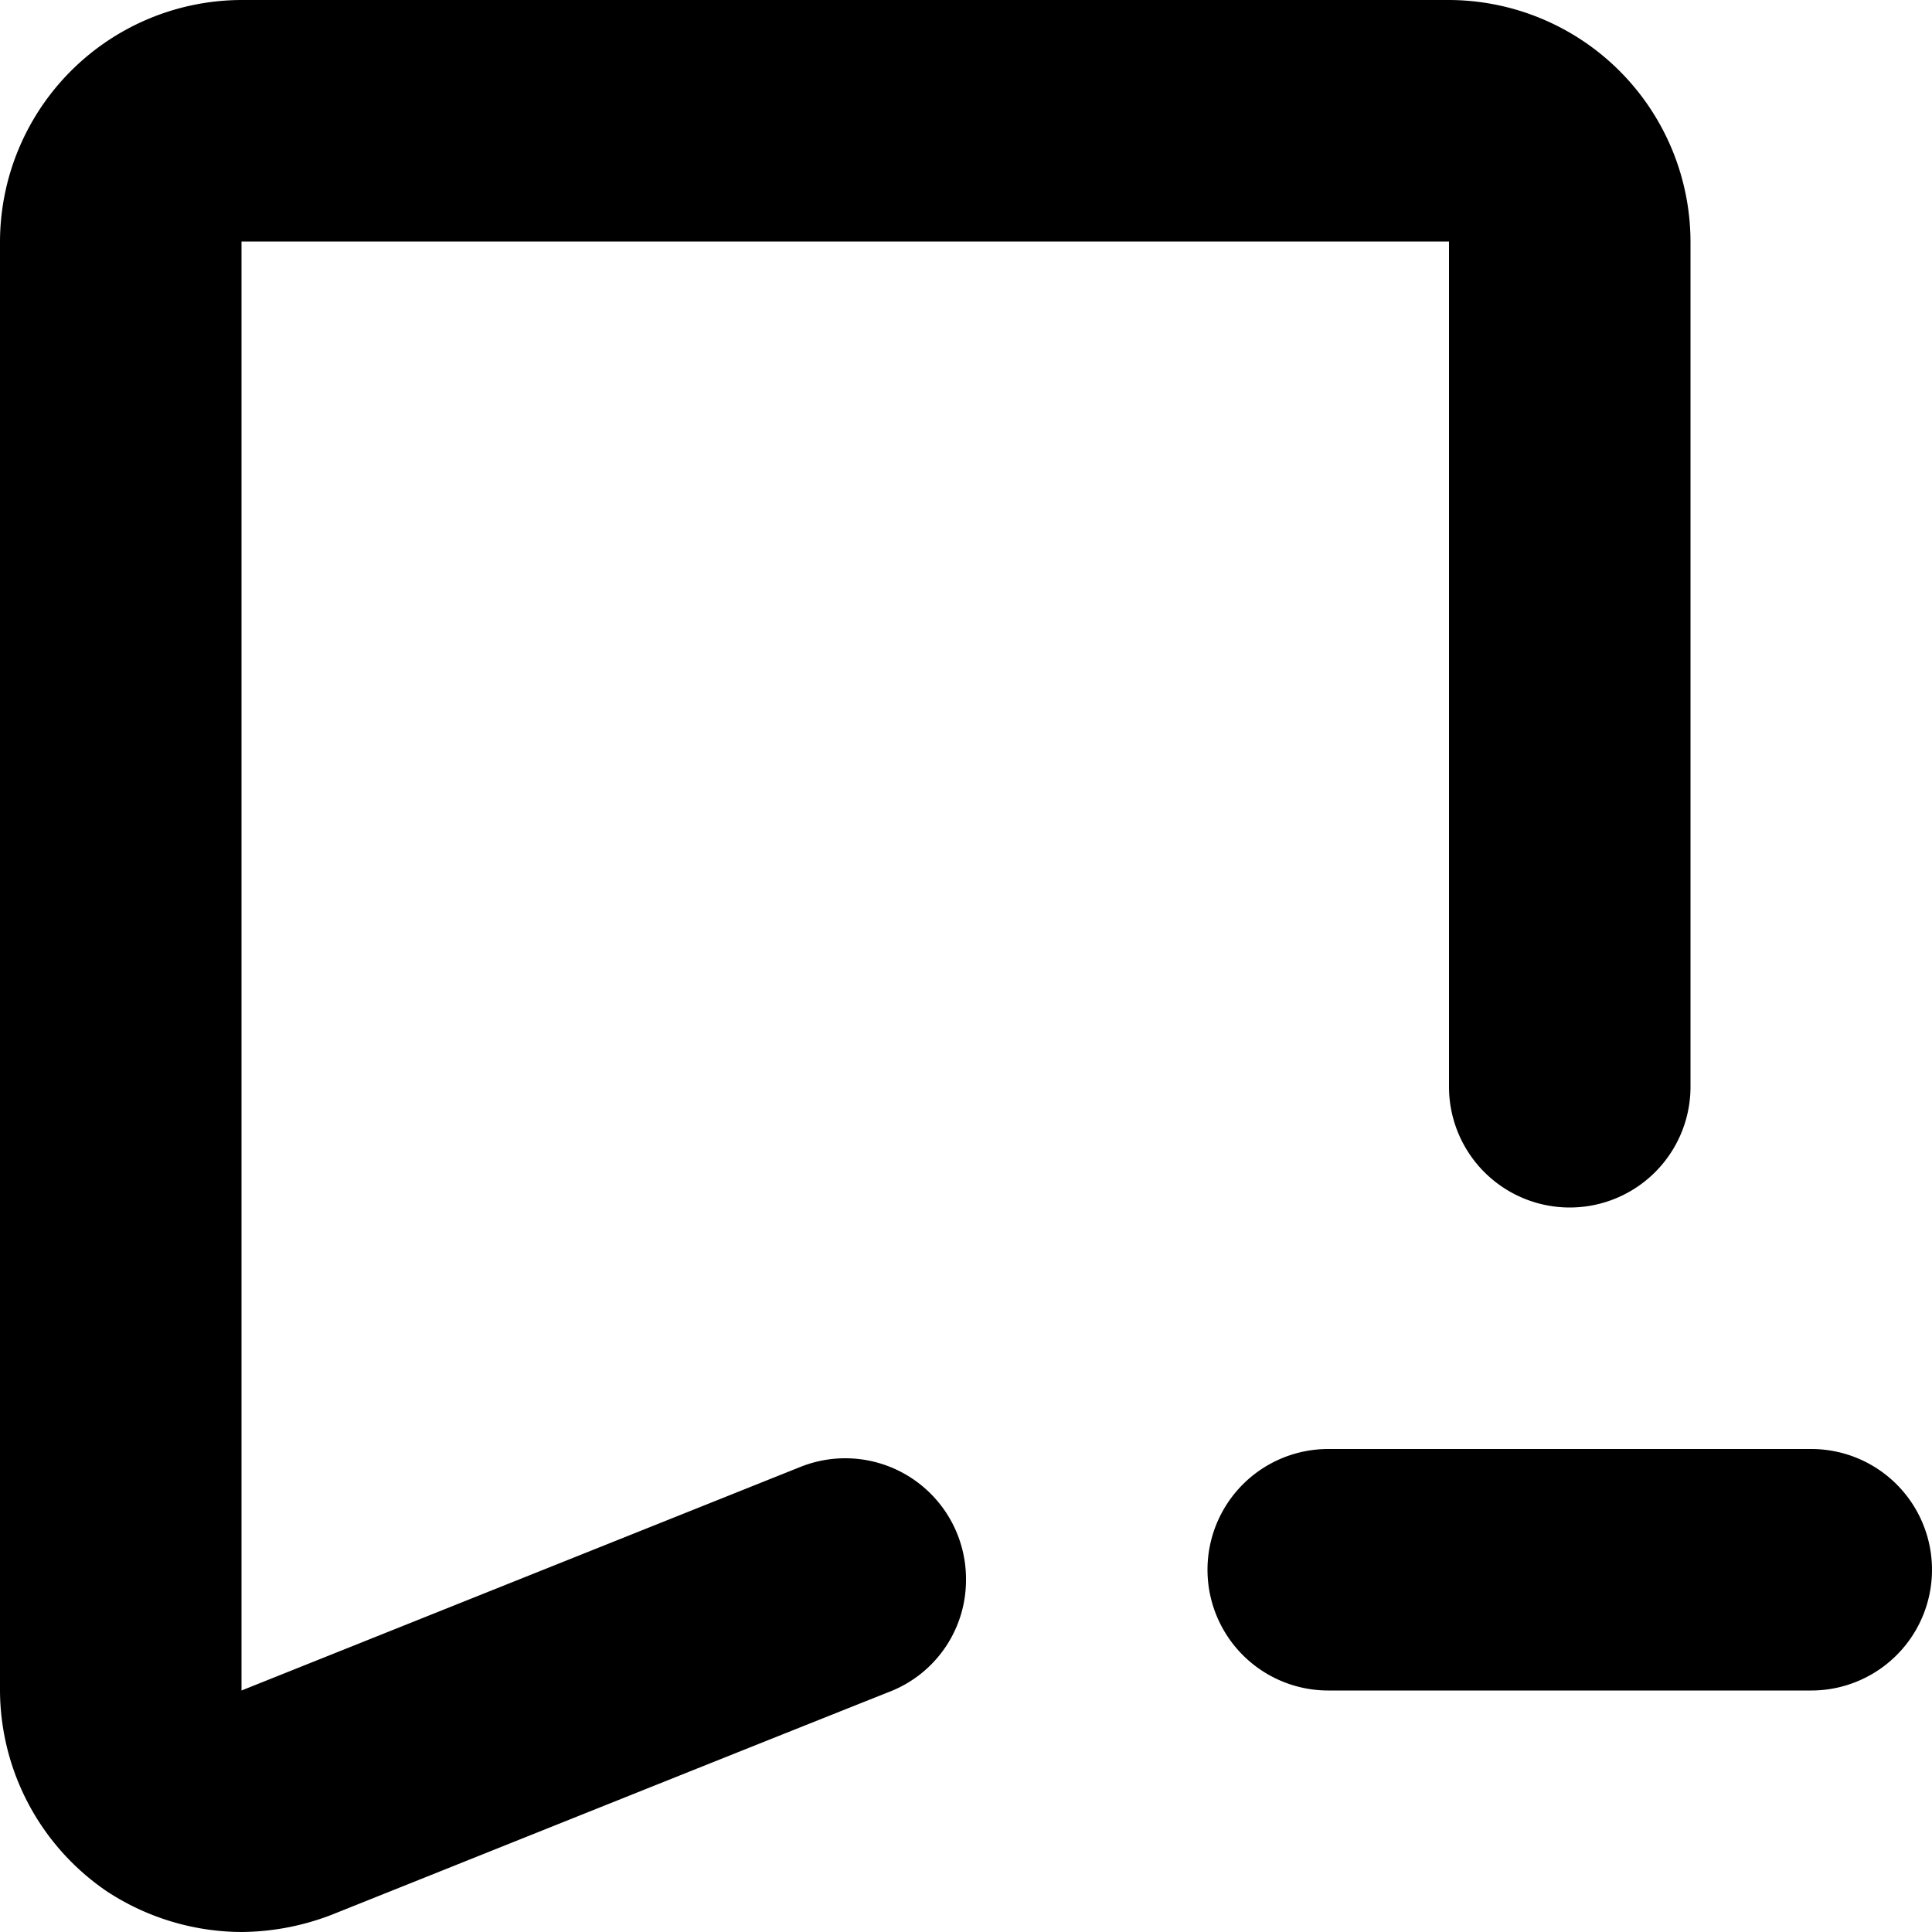 <svg xmlns="http://www.w3.org/2000/svg" width="16" height="16" viewBox="0 0 16 16">
<defs>
    <style>
      .cls-1 {
        fill-rule: evenodd;
      }
    </style>
  </defs>
  <path id="flat_1_minus" class="cls-1" d="M623,396h-4a1,1,0,0,0,0,2h4A1,1,0,0,0,623,396Zm-8.368.147L610,398V386h10v7a1,1,0,0,0,2,0v-7a2.006,2.006,0,0,0-2-2H610a2.006,2.006,0,0,0-2,2v12a2.022,2.022,0,0,0,.88,1.66A2.046,2.046,0,0,0,610,400a2.111,2.111,0,0,0,.74-0.14c0.341-.136,3.295-1.32,4.635-1.853A0.992,0.992,0,0,0,616,397.08v0A1,1,0,0,0,614.632,396.147Z" transform="translate(-608 -384)"/>
</svg>
